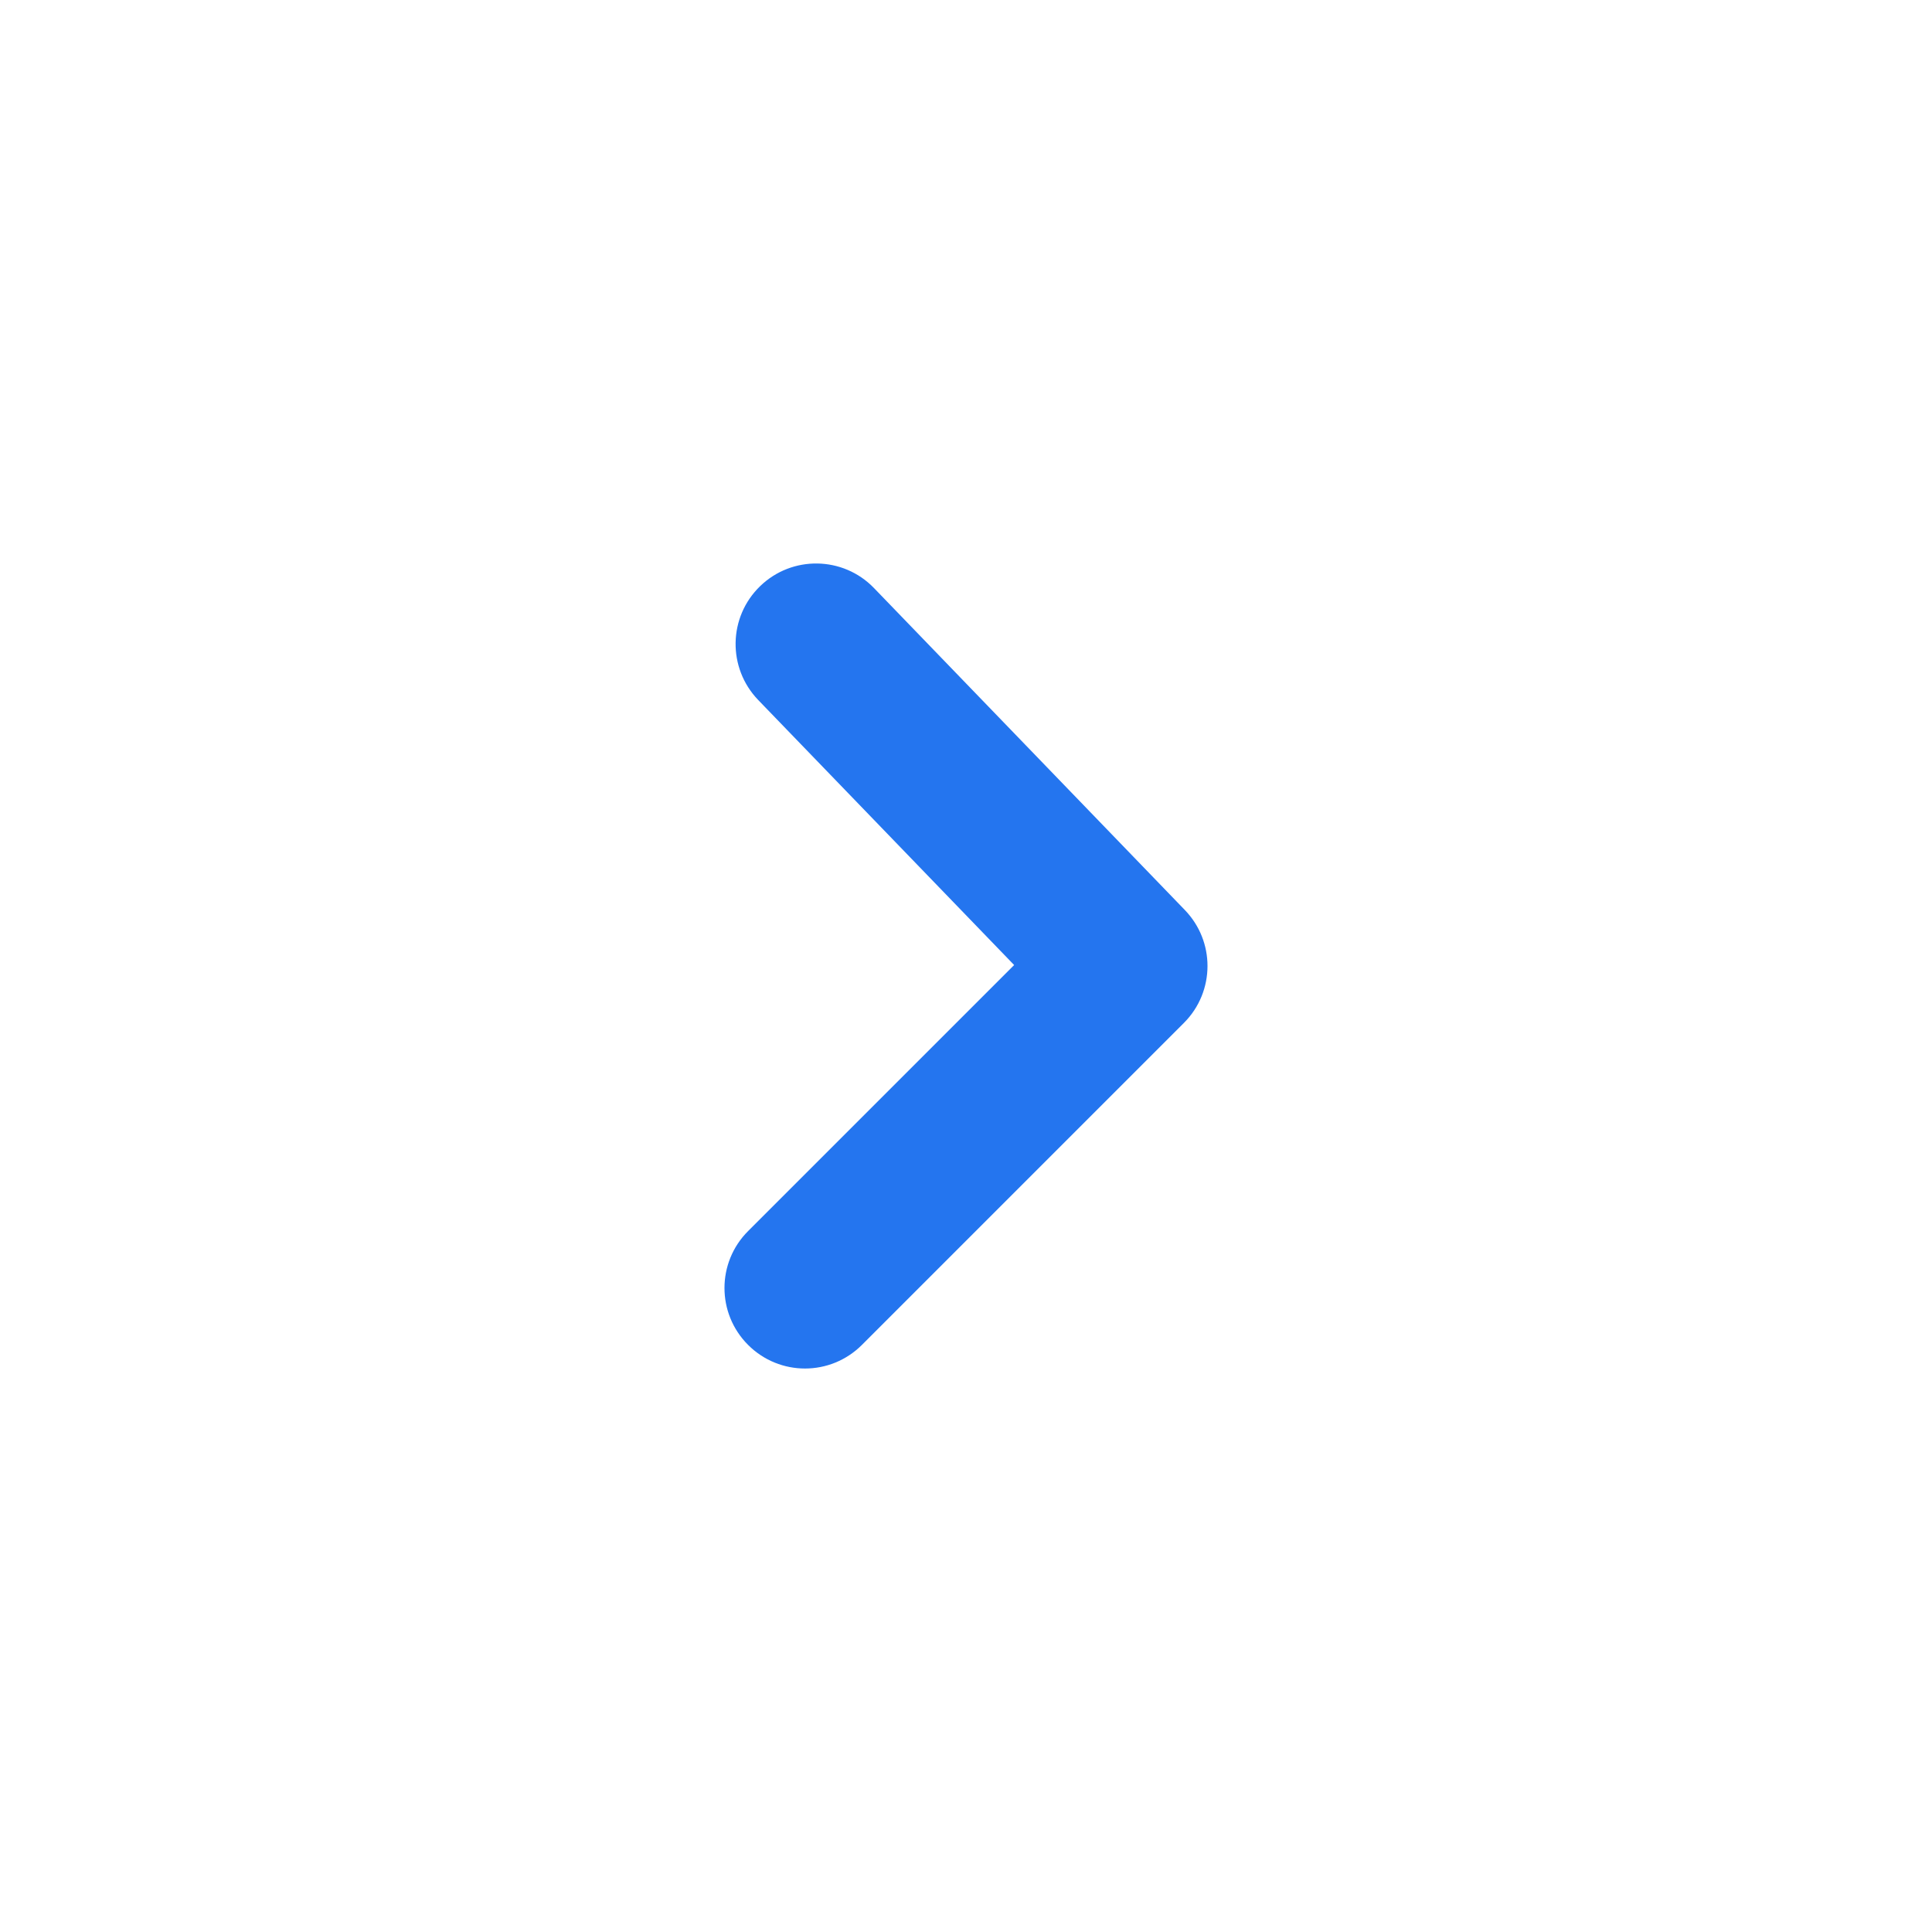 <svg width="24" height="24" viewBox="0 0 24 24" fill="none" xmlns="http://www.w3.org/2000/svg">
<path fill-rule="evenodd" clip-rule="evenodd" d="M15 12C15 12.256 14.902 12.512 14.707 12.707L10.707 16.707C10.316 17.098 9.684 17.098 9.293 16.707C8.902 16.316 8.902 15.684 9.293 15.293L12.598 11.988L9.418 8.695C9.035 8.296 9.046 7.665 9.443 7.281C9.84 6.897 10.474 6.908 10.857 7.305L14.719 11.305C14.907 11.5 15 11.75 15 12Z" fill="#2475EF"/>
</svg>
